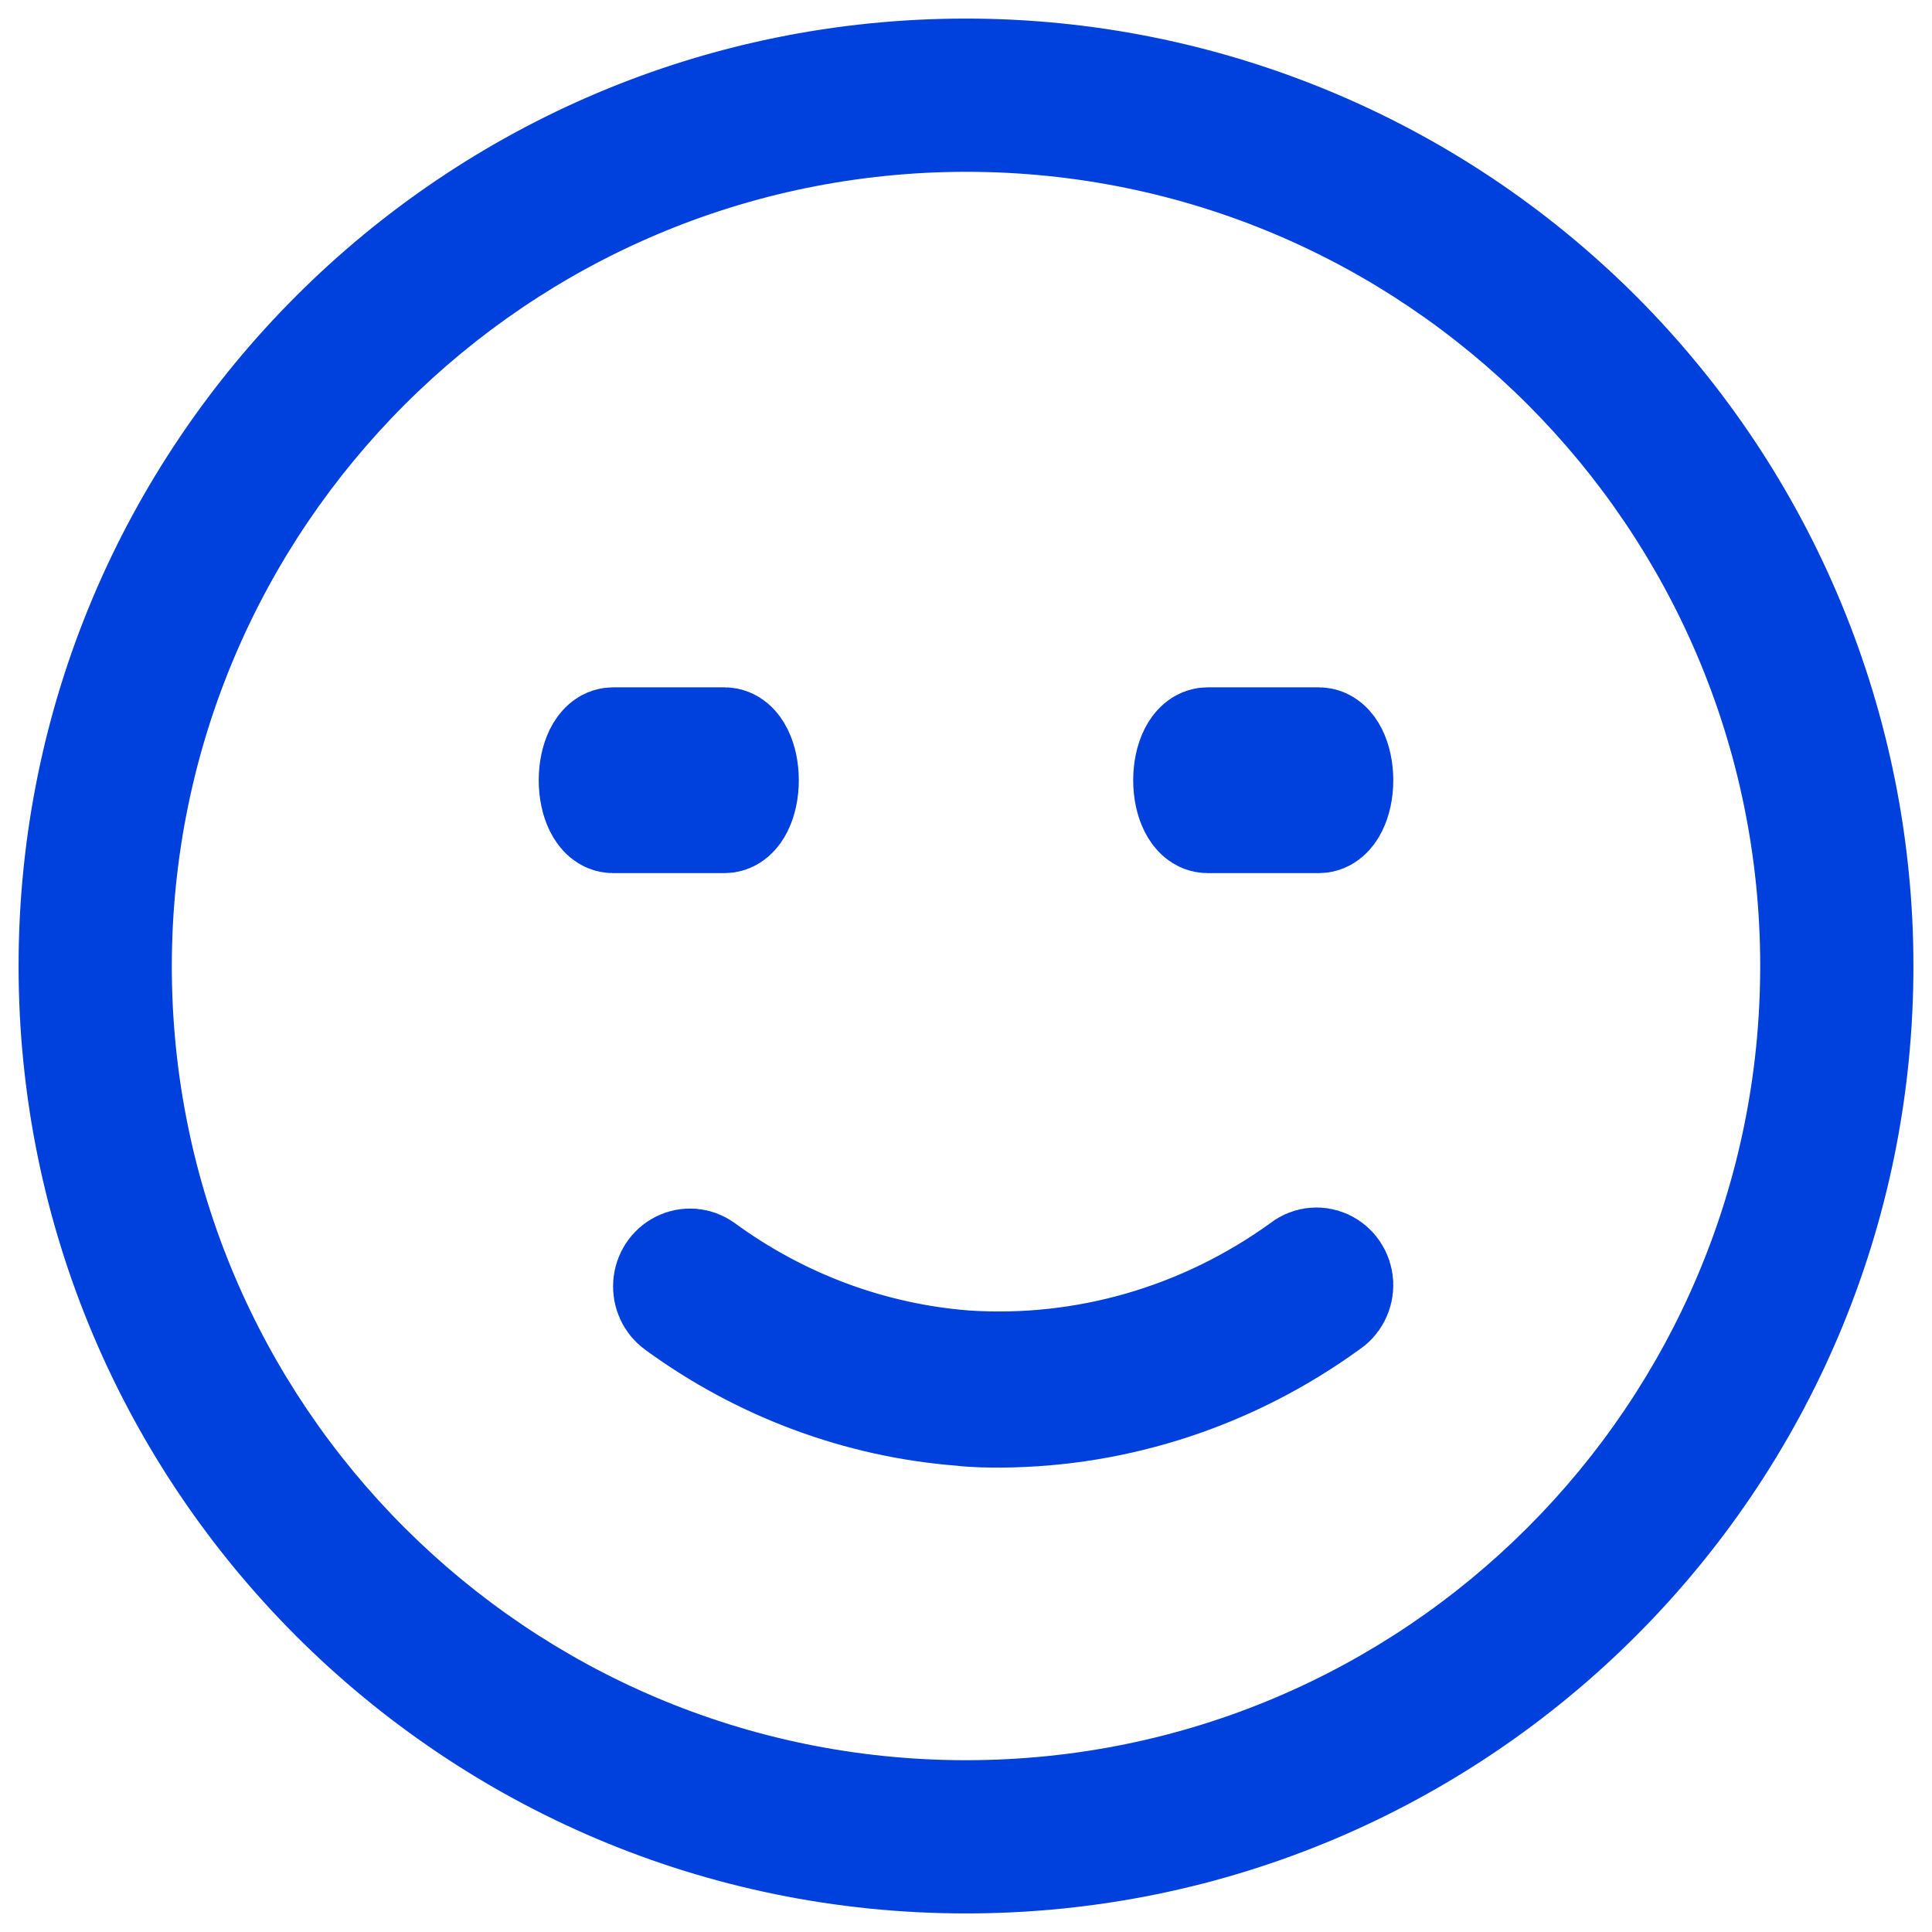 <svg width="26" height="26" viewBox="0 0 26 26" fill="none" xmlns="http://www.w3.org/2000/svg">
<path fill-rule="evenodd" clip-rule="evenodd" d="M1 13C1 6.373 6.373 1 13 1C16.183 1 19.235 2.264 21.485 4.515C23.736 6.765 25 9.817 25 13C25 19.627 19.627 25 13 25C6.373 25 1 19.627 1 13ZM24.438 13C24.438 6.683 19.317 1.562 13 1.562C6.686 1.569 1.569 6.686 1.562 13C1.562 19.317 6.683 24.438 13 24.438C19.317 24.438 24.438 19.317 24.438 13Z" fill="#0040DC"/>
<path d="M21.485 4.515L20.955 5.045L21.485 4.515ZM13 1.562V0.812L12.999 0.812L13 1.562ZM1.562 13L0.812 12.999V13H1.562ZM13 0.25C5.958 0.25 0.25 5.958 0.25 13H1.75C1.75 6.787 6.787 1.75 13 1.75V0.25ZM22.016 3.984C19.625 1.593 16.381 0.25 13 0.25V1.75C15.984 1.75 18.845 2.935 20.955 5.045L22.016 3.984ZM25.75 13C25.75 9.618 24.407 6.375 22.016 3.984L20.955 5.045C23.065 7.155 24.25 10.016 24.25 13H25.75ZM13 25.75C20.042 25.75 25.75 20.042 25.75 13H24.25C24.25 19.213 19.213 24.25 13 24.25V25.75ZM0.25 13C0.25 20.042 5.958 25.75 13 25.75V24.25C6.787 24.25 1.75 19.213 1.75 13H0.25ZM13 2.312C18.902 2.312 23.688 7.097 23.688 13H25.188C25.188 6.269 19.731 0.812 13 0.812V2.312ZM2.312 13.001C2.318 7.1 7.1 2.318 13.001 2.312L12.999 0.812C6.271 0.819 0.819 6.271 0.812 12.999L2.312 13.001ZM13 23.688C7.097 23.688 2.312 18.902 2.312 13H0.812C0.812 19.731 6.269 25.188 13 25.188V23.688ZM23.688 13C23.688 18.902 18.902 23.688 13 23.688V25.188C19.731 25.188 25.188 19.731 25.188 13H23.688Z" fill="#0040DC"/>
<path d="M17.765 11H16.25C16.112 11 16 10.776 16 10.5C16 10.224 16.112 10 16.25 10H17.75C17.888 10 18 10.224 18 10.5C18 10.776 17.888 11 17.75 11H17.765Z" fill="#0040DC" stroke="#0040DC" stroke-width="1.5"/>
<path d="M9.752 11H8.248C8.111 11 8 10.776 8 10.5C8 10.224 8.111 10 8.248 10H9.752C9.889 10 10 10.224 10 10.5C10 10.776 9.889 11 9.752 11Z" fill="#0040DC" stroke="#0040DC" stroke-width="1.5"/>
<path d="M13.48 19C13.307 19 13.127 19 12.946 18.978C11.572 18.873 10.251 18.381 9.123 17.557C9.039 17.496 8.993 17.394 9.001 17.288C9.009 17.182 9.071 17.088 9.163 17.043C9.256 16.997 9.364 17.006 9.448 17.067C10.492 17.83 11.714 18.285 12.986 18.384C14.602 18.492 16.206 18.028 17.537 17.067C17.62 16.996 17.733 16.98 17.831 17.025C17.929 17.07 17.994 17.168 18 17.279C18.005 17.39 17.951 17.495 17.858 17.551C16.573 18.483 15.047 18.988 13.48 19Z" fill="#0040DC" stroke="#0040DC" stroke-width="1.5"/>
</svg>
